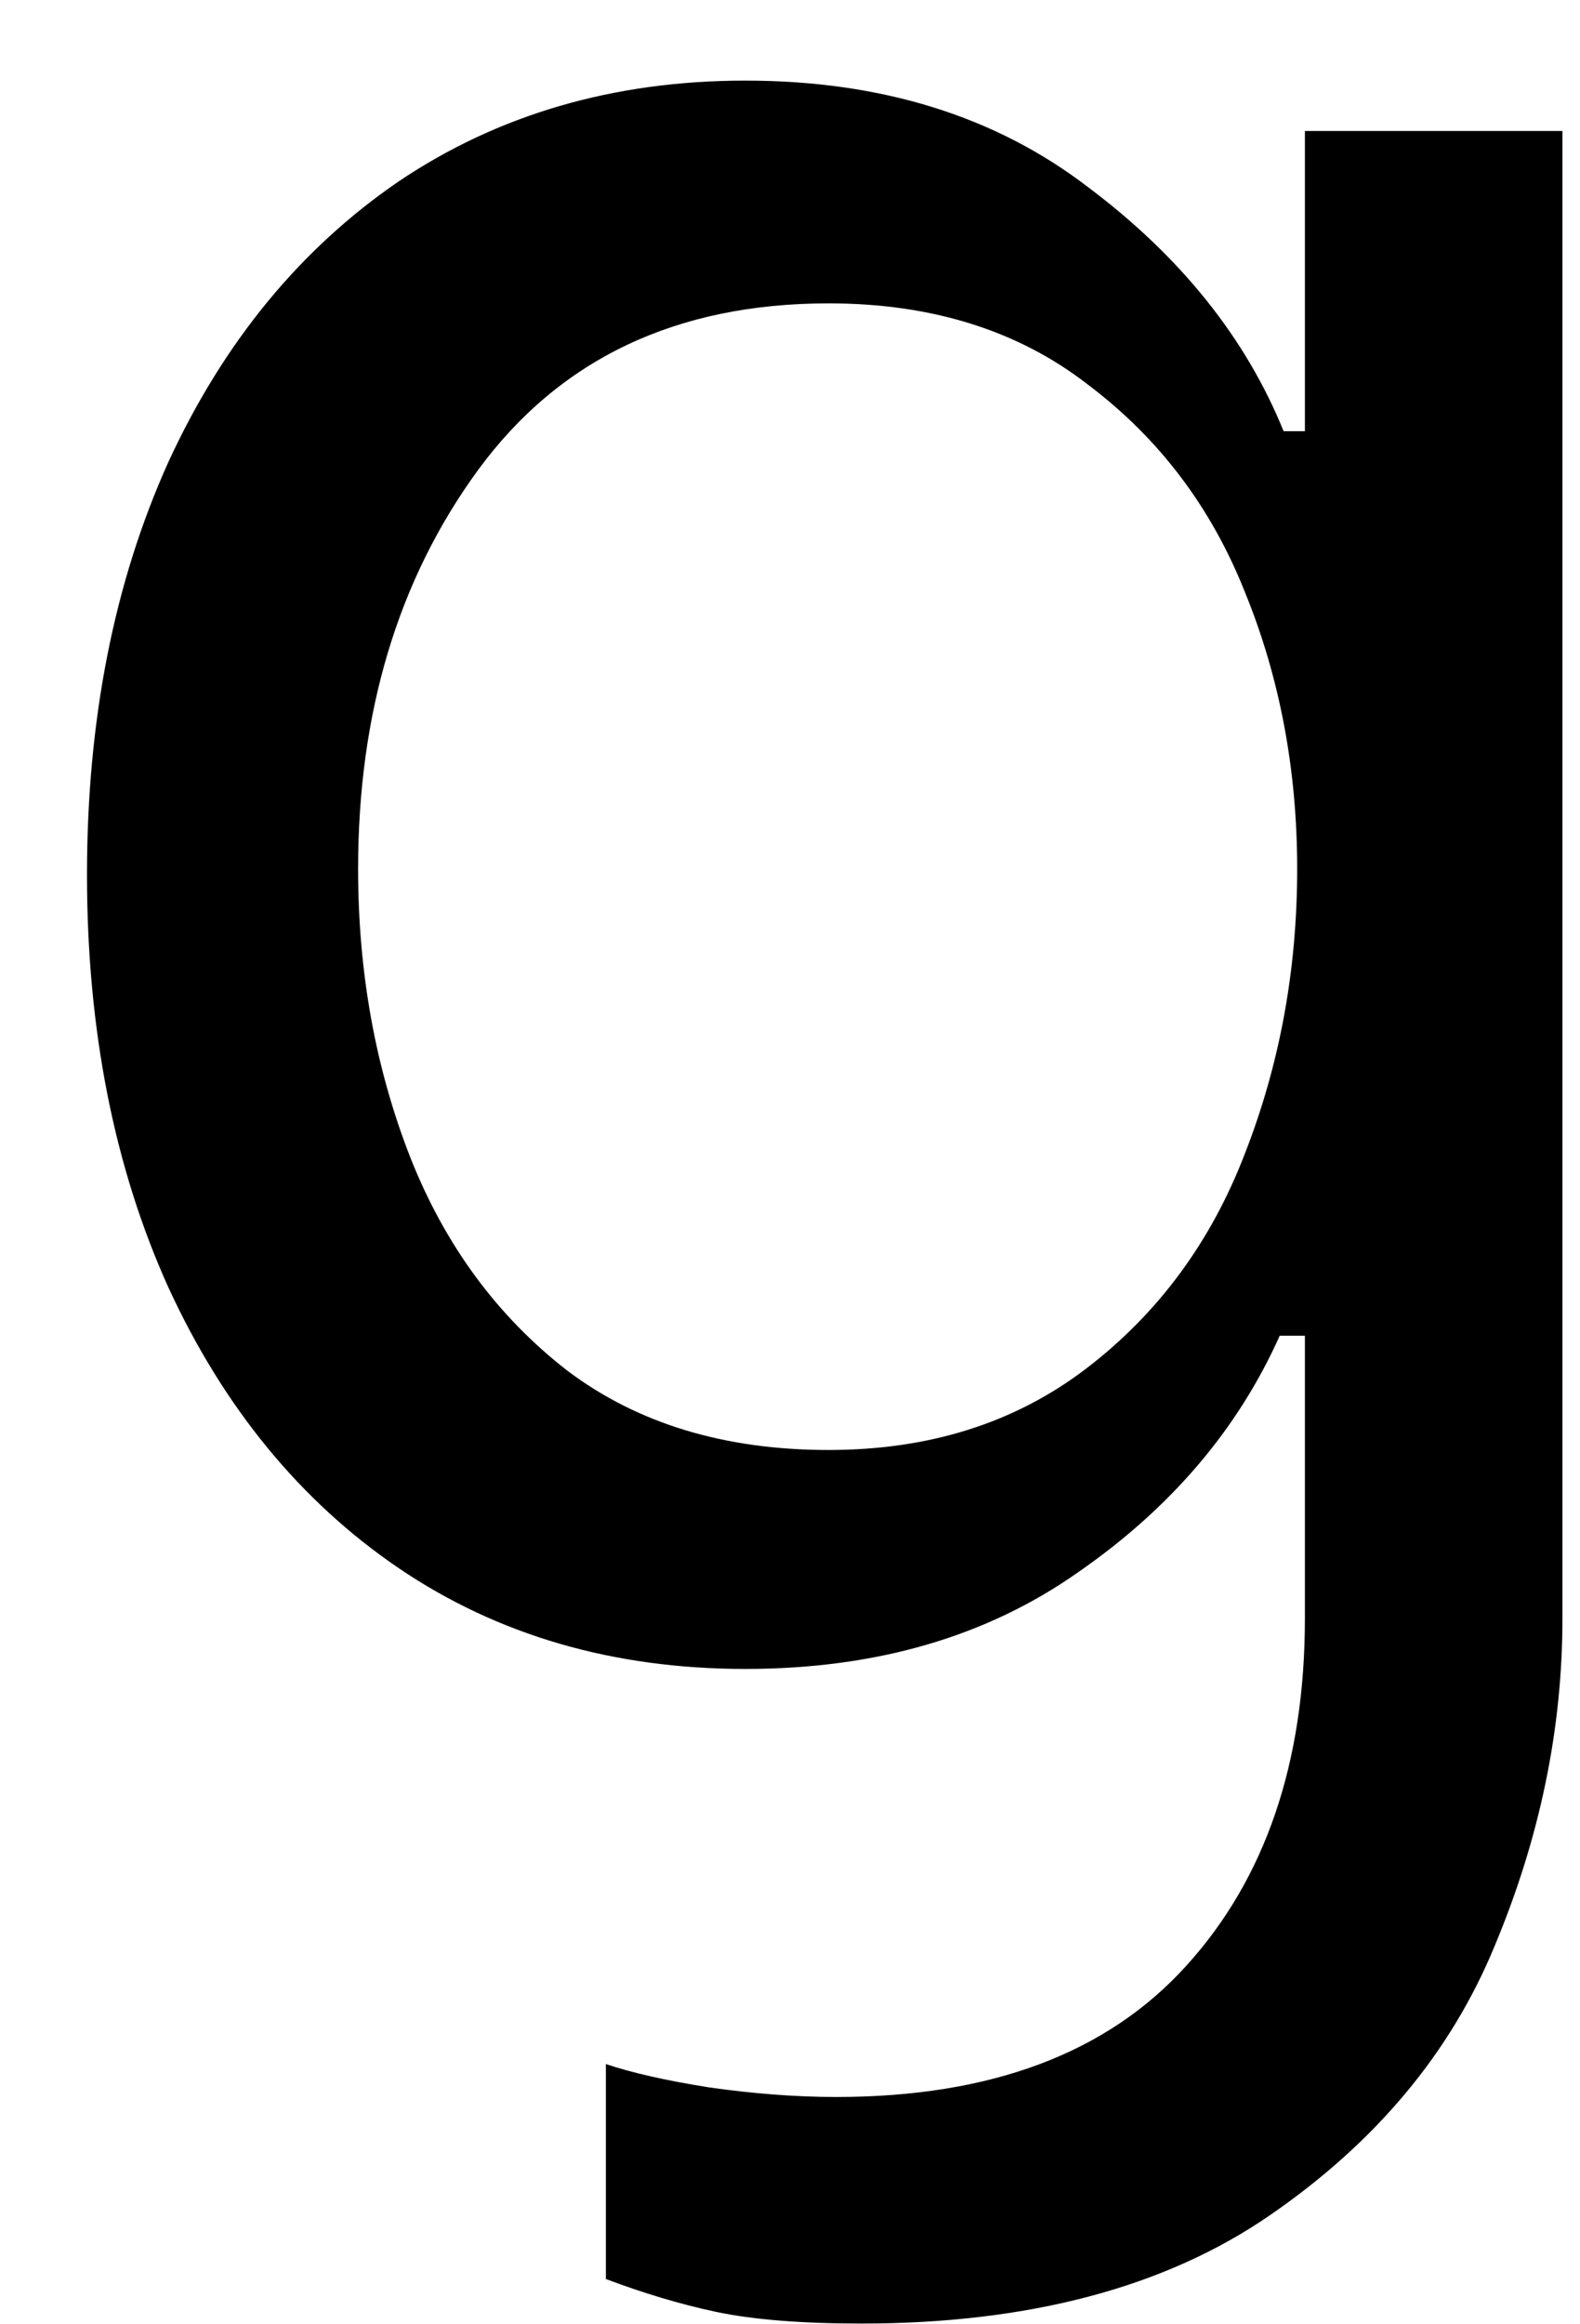 <svg width="17" height="25" viewBox="0 0 17 25" fill="none" xmlns="http://www.w3.org/2000/svg">
<path d="M9.269 24.992C8.629 24.992 8.108 24.951 7.707 24.867C7.316 24.784 6.92 24.664 6.519 24.513V22.201C6.795 22.294 7.165 22.378 7.624 22.451C8.092 22.518 8.551 22.555 8.999 22.555C10.665 22.555 11.92 22.081 12.769 21.138C13.613 20.206 14.04 18.961 14.04 17.409V14.367H13.769C13.322 15.367 12.603 16.216 11.603 16.909C10.613 17.607 9.42 17.951 8.019 17.951C6.603 17.951 5.358 17.591 4.29 16.867C3.233 16.148 2.405 15.138 1.811 13.846C1.228 12.555 0.936 11.075 0.936 9.409C0.936 7.742 1.228 6.263 1.811 4.971C2.405 3.68 3.233 2.674 4.29 1.951C5.358 1.232 6.603 0.867 8.019 0.867C9.488 0.867 10.717 1.253 11.707 2.013C12.707 2.763 13.405 3.638 13.811 4.638H14.04V1.409H16.811V17.409C16.811 18.602 16.566 19.773 16.082 20.93C15.608 22.081 14.801 23.044 13.665 23.826C12.54 24.602 11.072 24.992 9.269 24.992ZM8.915 15.596C9.999 15.596 10.92 15.305 11.686 14.721C12.462 14.128 13.03 13.357 13.394 12.409C13.769 11.45 13.957 10.43 13.957 9.346C13.957 8.279 13.769 7.284 13.394 6.367C13.03 5.451 12.467 4.711 11.707 4.138C10.957 3.555 10.025 3.263 8.915 3.263C7.275 3.263 6.019 3.862 5.144 5.055C4.28 6.237 3.853 7.669 3.853 9.346C3.853 10.461 4.04 11.492 4.415 12.45C4.79 13.398 5.353 14.159 6.103 14.742C6.863 15.315 7.801 15.596 8.915 15.596Z" fill="black"/>
</svg>
